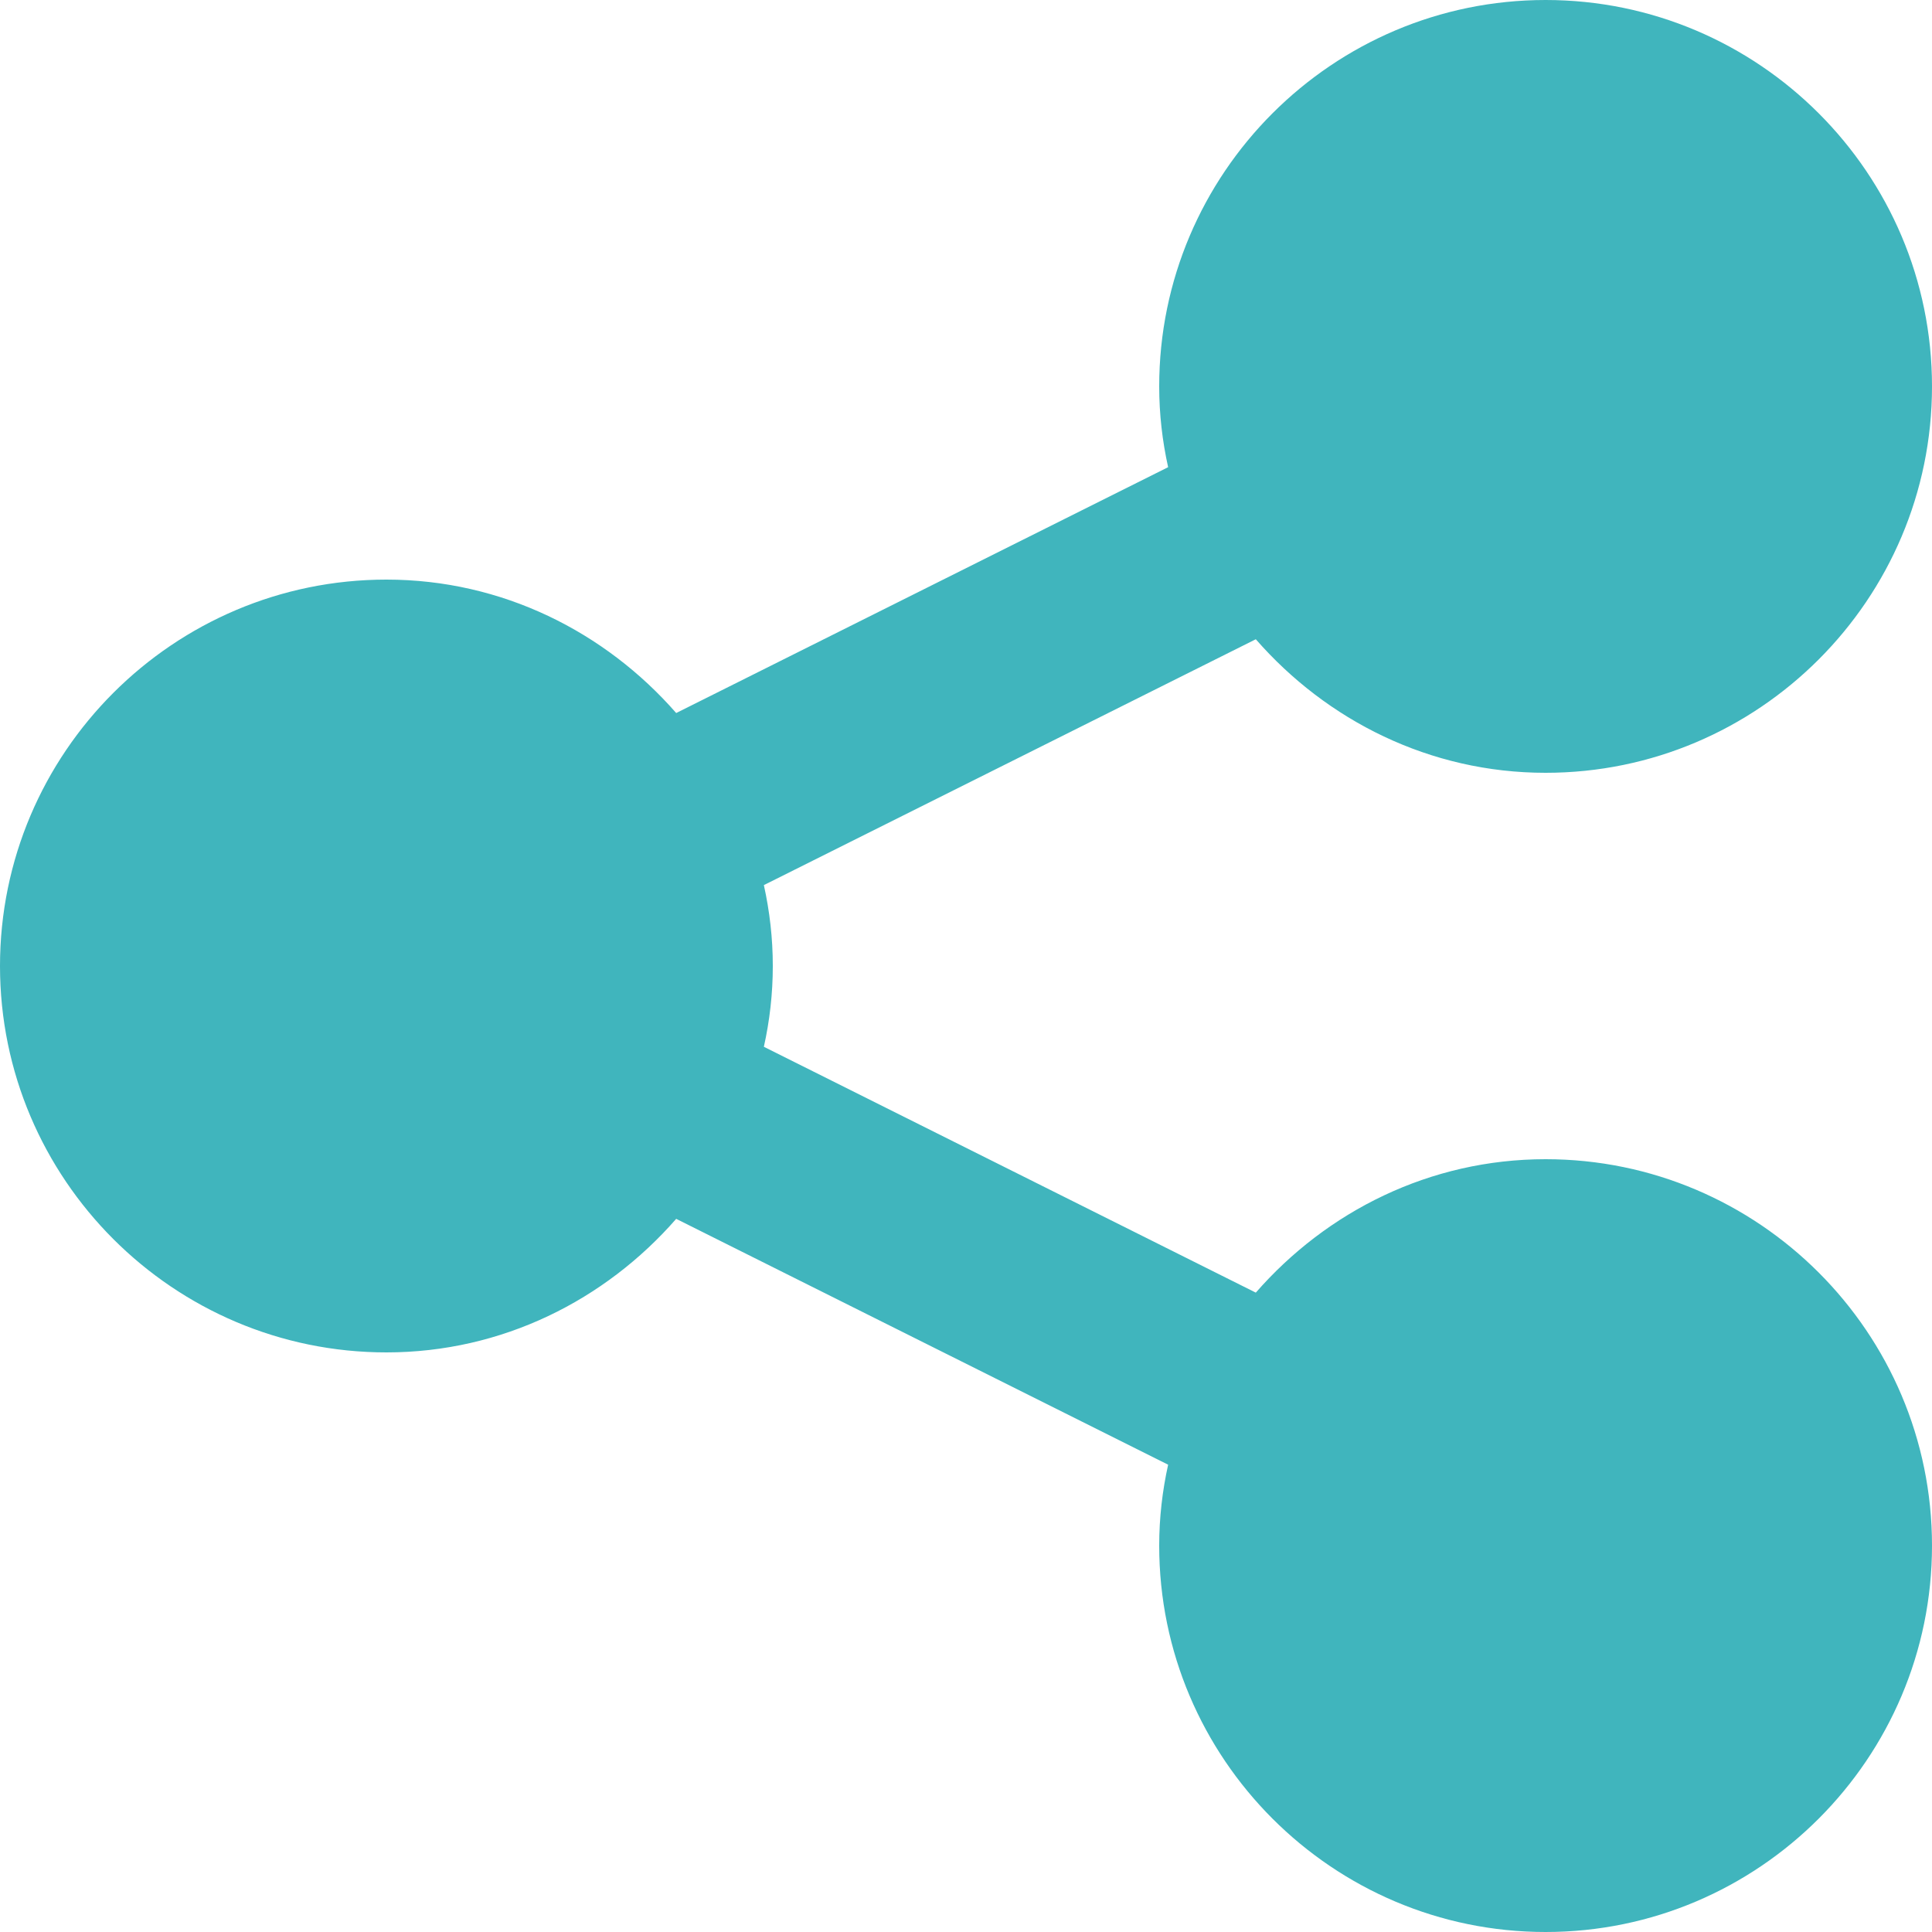 <?xml version="1.0" encoding="UTF-8"?>
<svg width="16px" height="16px" viewBox="0 0 16 16" version="1.1" xmlns="http://www.w3.org/2000/svg" xmlns:xlink="http://www.w3.org/1999/xlink">
    <!-- Generator: Sketch 48.1 (47250) - http://www.bohemiancoding.com/sketch -->
    <title>Shape</title>
    <desc>Created with Sketch.</desc>
    <defs></defs>
    <g id="GrumpyReport_1440" stroke="none" stroke-width="1" fill="none" fill-rule="evenodd" transform="translate(-1079, -11582)">
        <g id="Content" transform="translate(110, 90)" fill="#40B5BD" fill-rule="nonzero">
            <g id="Geographical-Observation-Happy" transform="translate(0, 10769)">
                <g id="Buttons-under-the-Happy-Map" transform="translate(775, 702)">
                    <g id="Button-Share" transform="translate(112, 0)">
                        <g id="Group-11" transform="translate(31, 16)">
                            <path d="M63.8,14.6 C62.84,14.6 61.987,15.033 61.4,15.705 L57.326,13.669 C57.374,13.454 57.4,13.23 57.4,13 C57.4,12.77 57.374,12.547 57.326,12.33 L61.4,10.294 C61.987,10.966 62.84,11.4 63.8,11.4 C65.564,11.4 67,9.964 67,8.2 C67,6.435 65.564,5 63.8,5 C62.036,5 60.6,6.435 60.6,8.2 C60.6,8.43 60.626,8.653 60.674,8.869 L56.6,10.905 C56.013,10.234 55.16,9.8 54.2,9.8 C52.436,9.8 51,11.235 51,13 C51,14.764 52.436,16.2 54.2,16.2 C55.16,16.2 56.013,15.766 56.6,15.094 L60.674,17.13 C60.626,17.347 60.6,17.57 60.6,17.8 C60.6,19.564 62.036,21 63.8,21 C65.564,21 67,19.564 67,17.8 C67,16.036 65.564,14.6 63.8,14.6 Z" id="Shape"></path>
                        </g>
                    </g>
                </g>
            </g>
        </g>
    </g>
</svg>